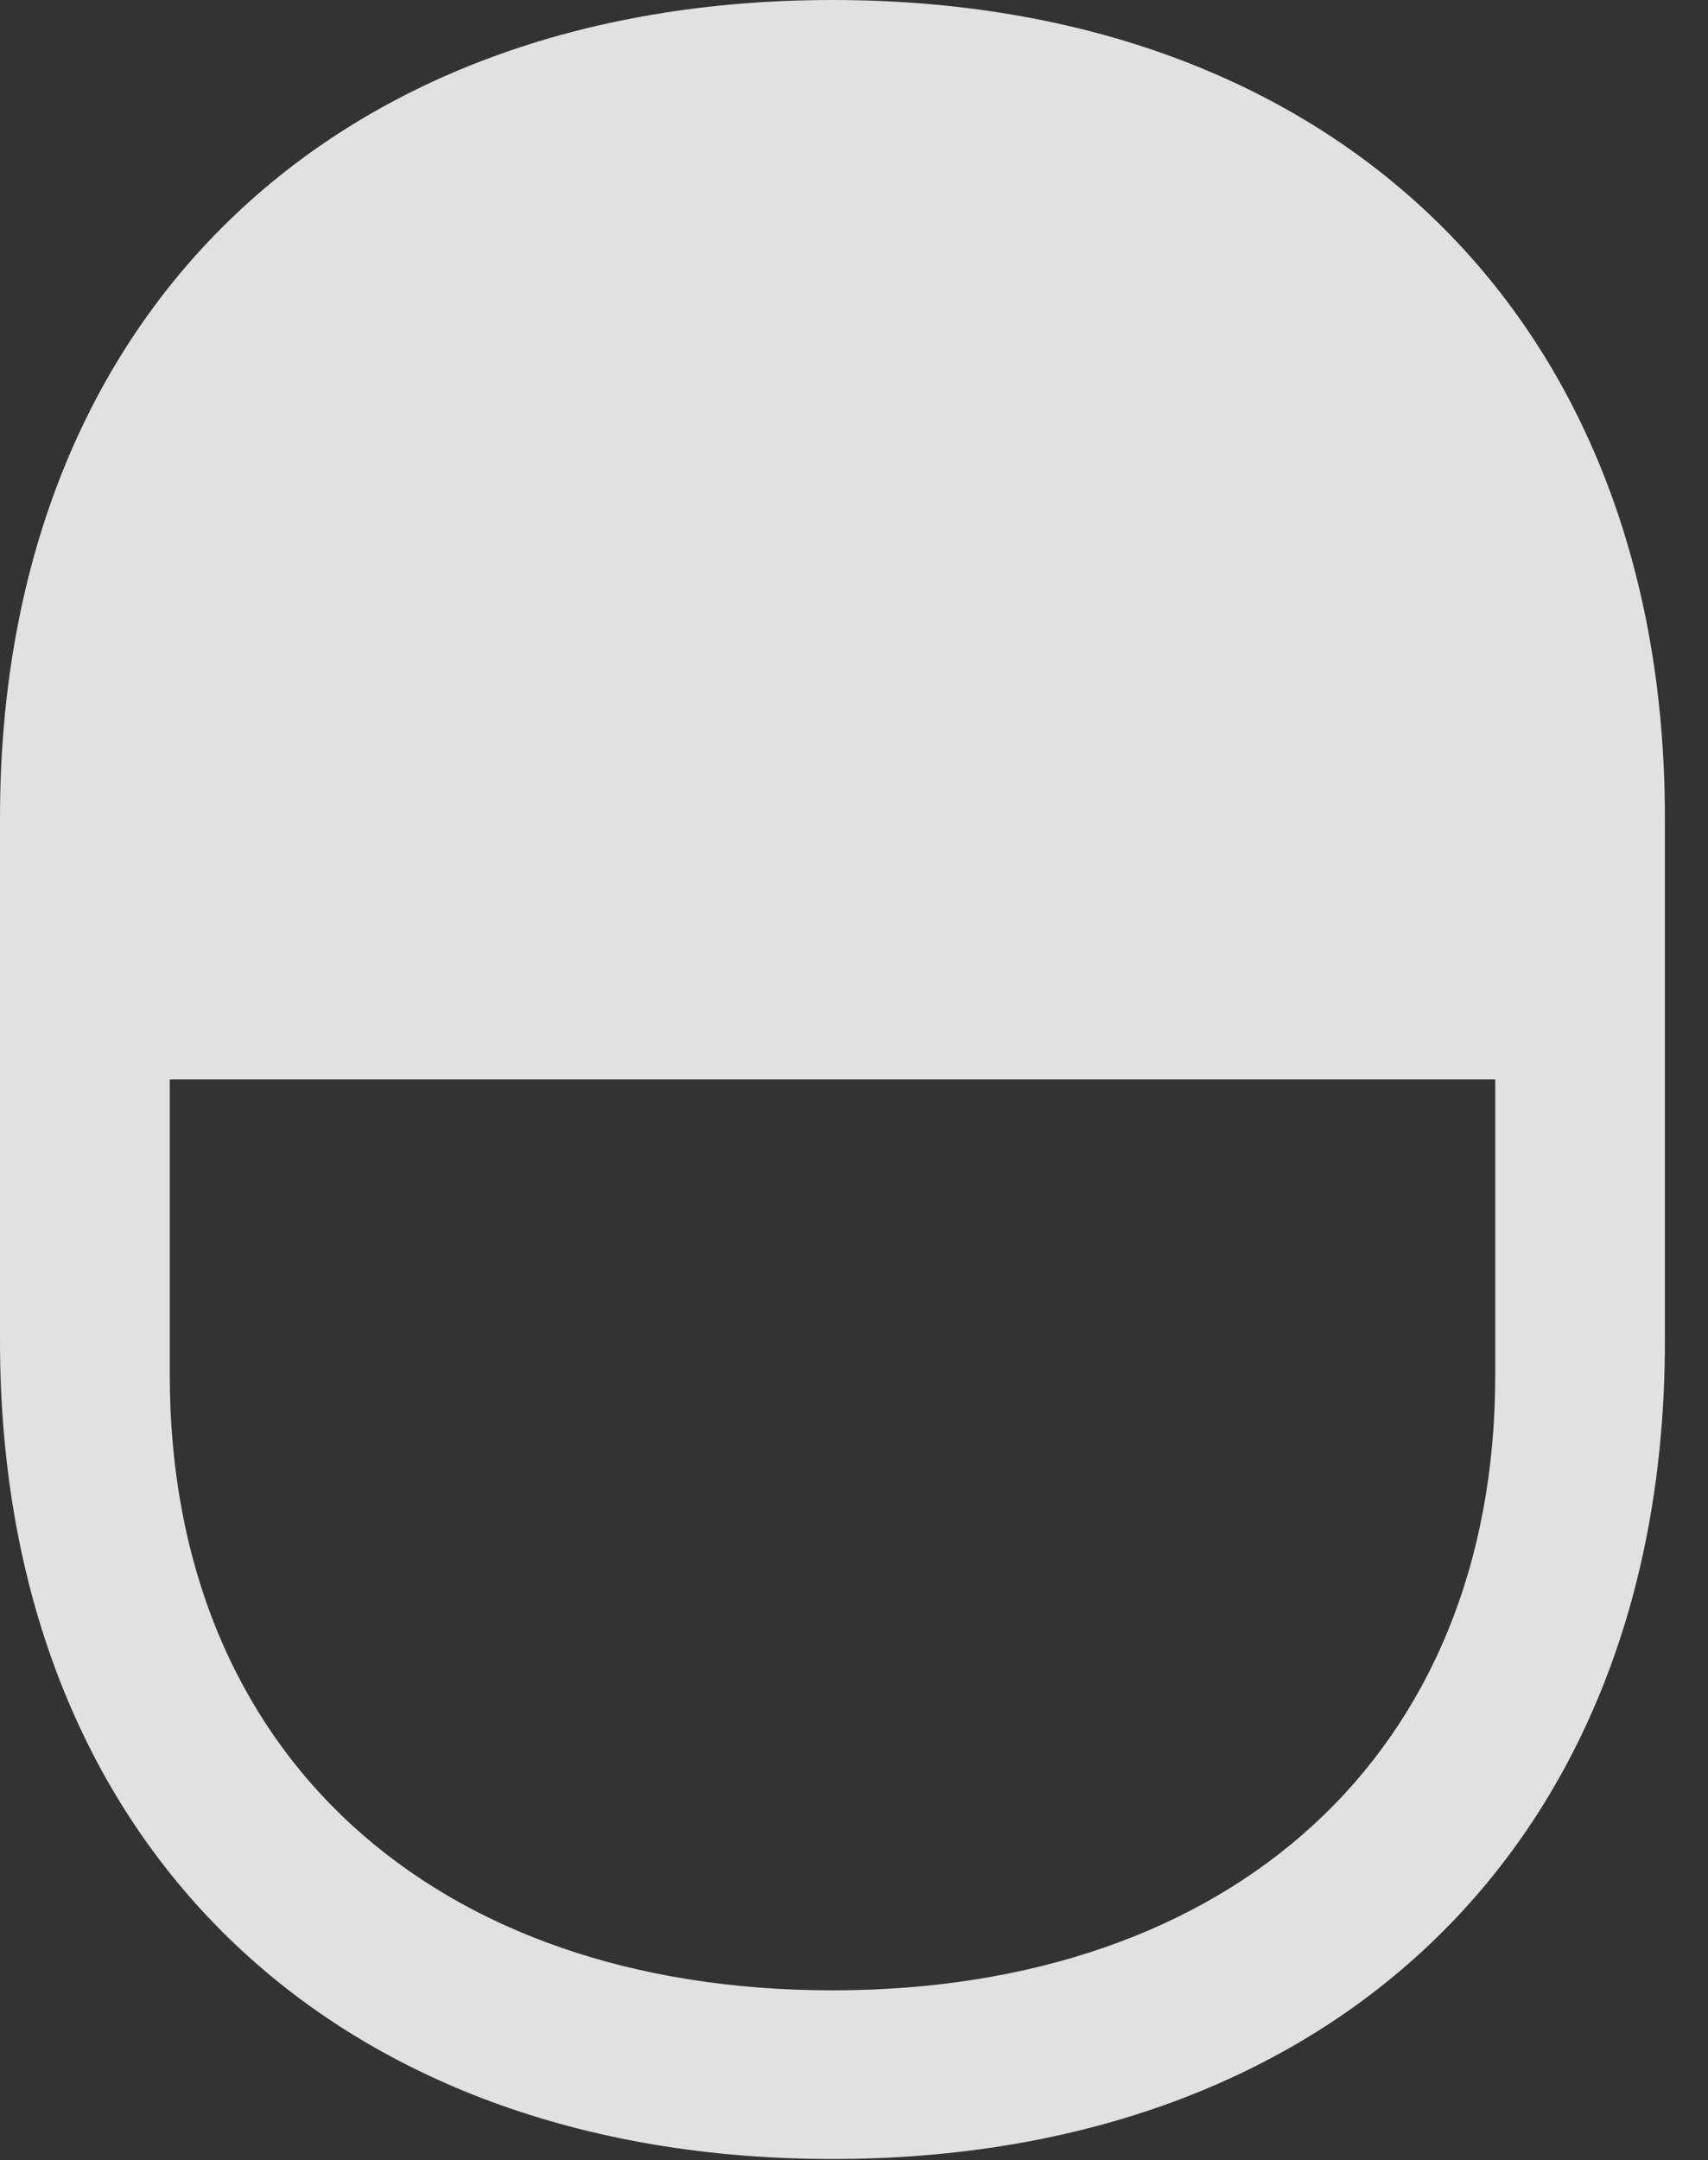 <?xml version="1.0" encoding="UTF-8"?>
<!--Generator: Apple Native CoreSVG 326-->
<!DOCTYPE svg
PUBLIC "-//W3C//DTD SVG 1.1//EN"
       "http://www.w3.org/Graphics/SVG/1.1/DTD/svg11.dtd">
<svg version="1.1" xmlns="http://www.w3.org/2000/svg" xmlns:xlink="http://www.w3.org/1999/xlink" viewBox="0 0 14.346 18.135">
 <rect x="0" y="0" width="14.346" height="18.135" fill="#333333" stroke="none"/>
 <g>
  <rect height="18.135" opacity="0" width="14.346" x="0" y="0"/>
  <path d="M6.992 0C2.783 0 0 2.666 0 6.865L0 11.26C0 15.459 2.783 18.125 6.992 18.125C11.201 18.125 13.984 15.459 13.984 11.26L13.984 6.865C13.984 2.666 11.201 0 6.992 0ZM1.426 9.062L12.559 9.062L12.559 11.543C12.559 14.727 10.342 16.709 6.992 16.709C3.643 16.709 1.426 14.727 1.426 11.543Z" fill="white" fill-opacity="0.85"/>
 </g>
</svg>
